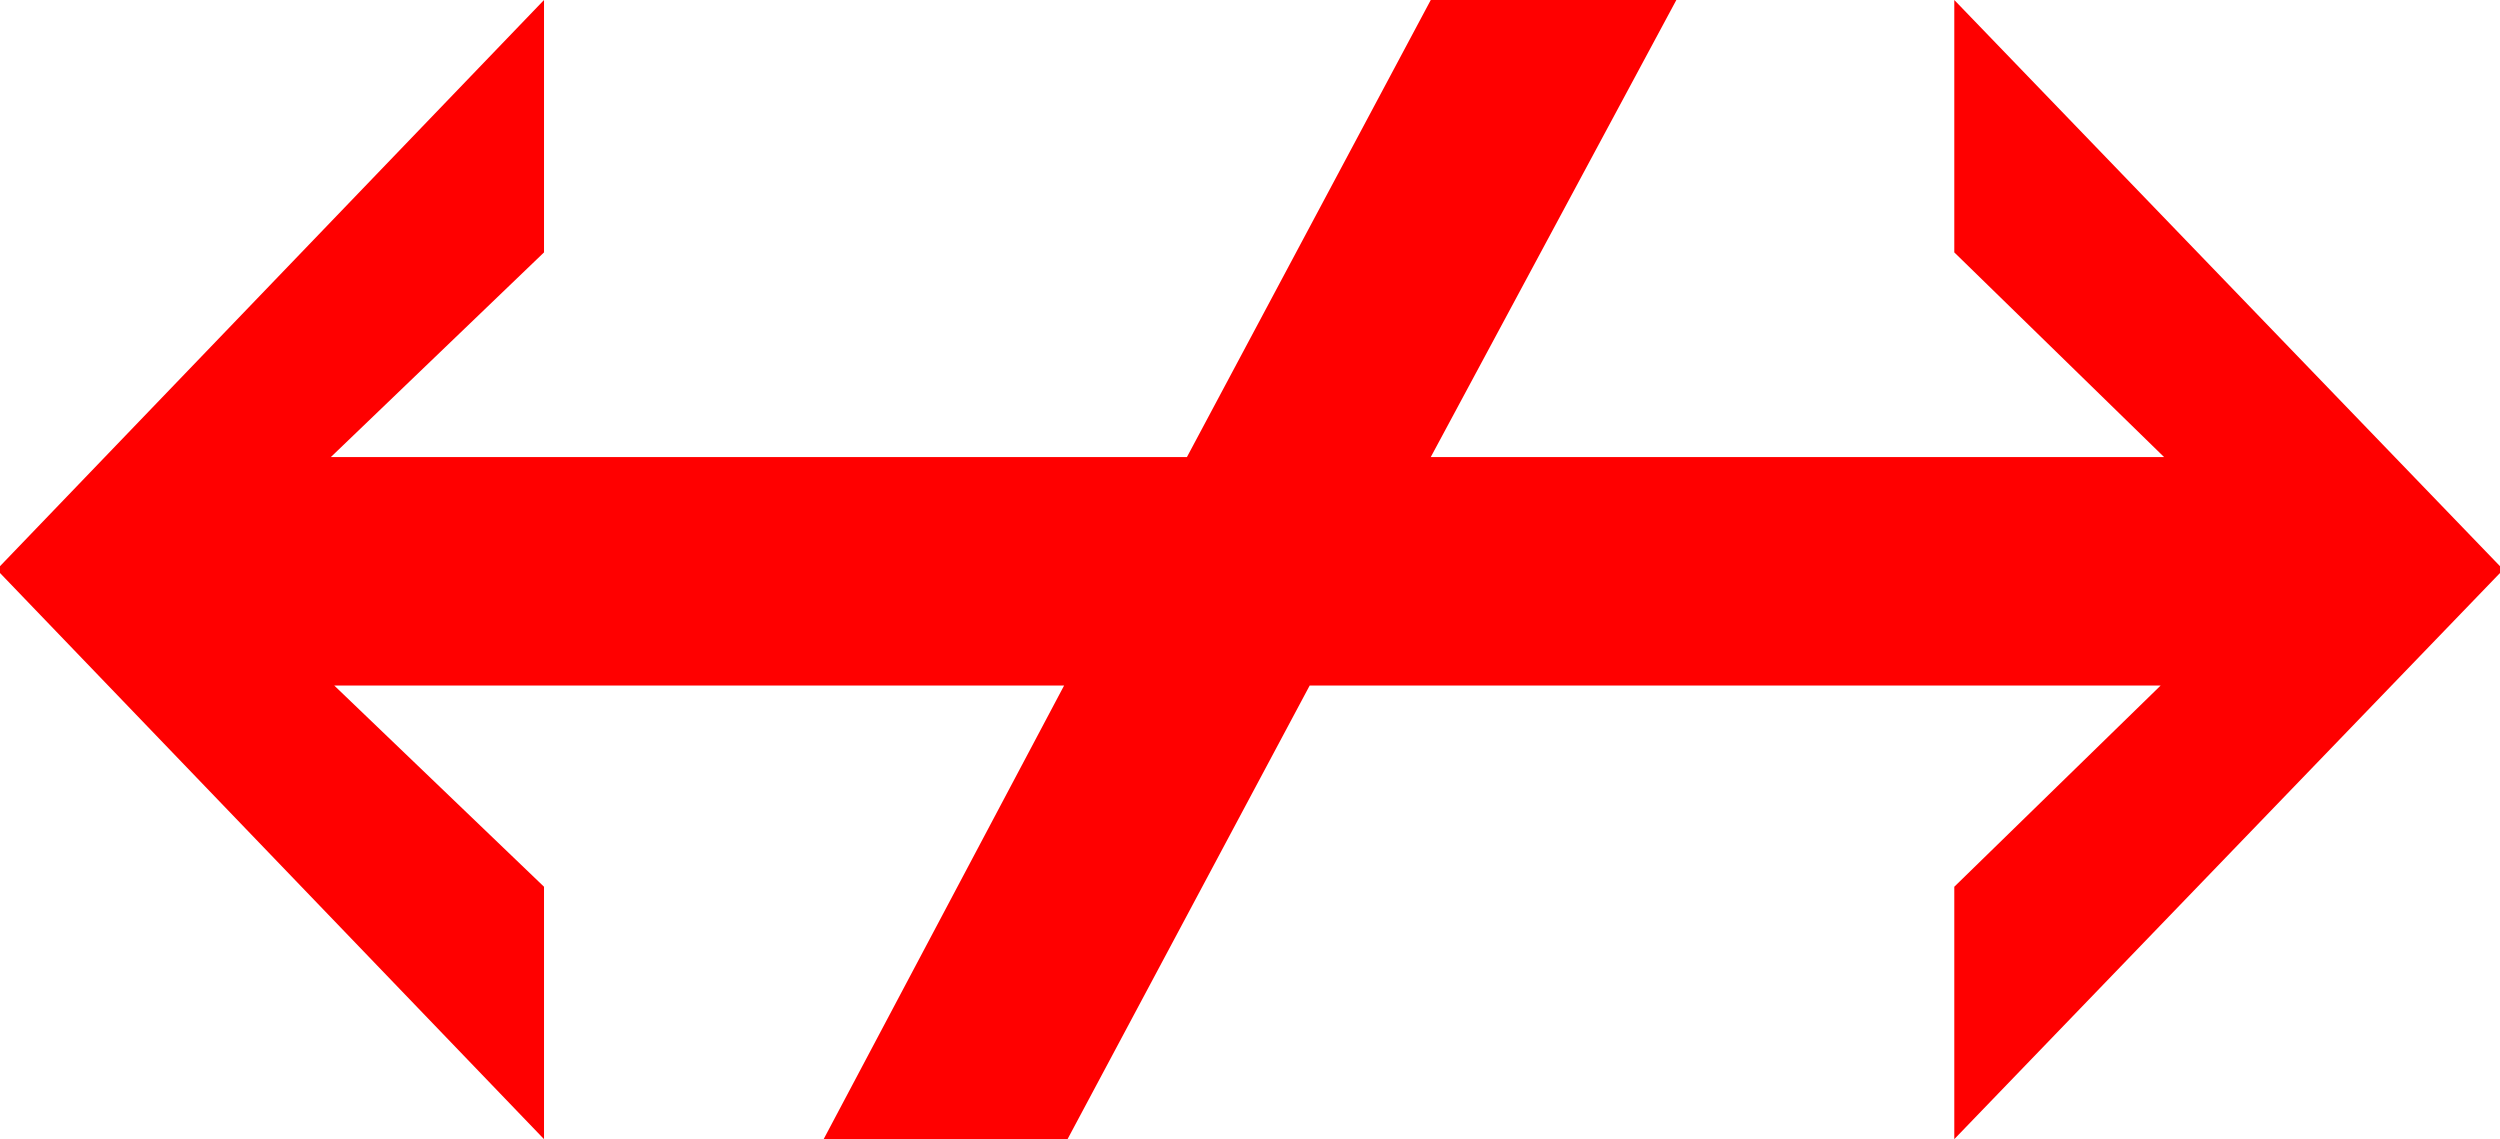 <?xml version="1.0" encoding="utf-8"?>
<!DOCTYPE svg PUBLIC "-//W3C//DTD SVG 1.1//EN" "http://www.w3.org/Graphics/SVG/1.1/DTD/svg11.dtd">
<svg width="42.949" height="19.57" xmlns="http://www.w3.org/2000/svg" xmlns:xlink="http://www.w3.org/1999/xlink" xmlns:xml="http://www.w3.org/XML/1998/namespace" version="1.1">
  <g>
    <g>
      <path style="fill:#FF0000;fill-opacity:1" d="M9.346,0L9.346,4.336 5.684,7.852 20.391,7.852 24.58,0 28.799,0 24.58,7.852 37.178,7.852 33.574,4.336 33.574,0 42.949,9.727 42.949,9.844 33.574,19.57 33.574,15.234 37.119,11.777 22.5,11.777 18.34,19.57 14.15,19.57 18.281,11.777 5.742,11.777 9.346,15.234 9.346,19.57 0,9.844 0,9.727 9.346,0z" />
    </g>
  </g>
</svg>